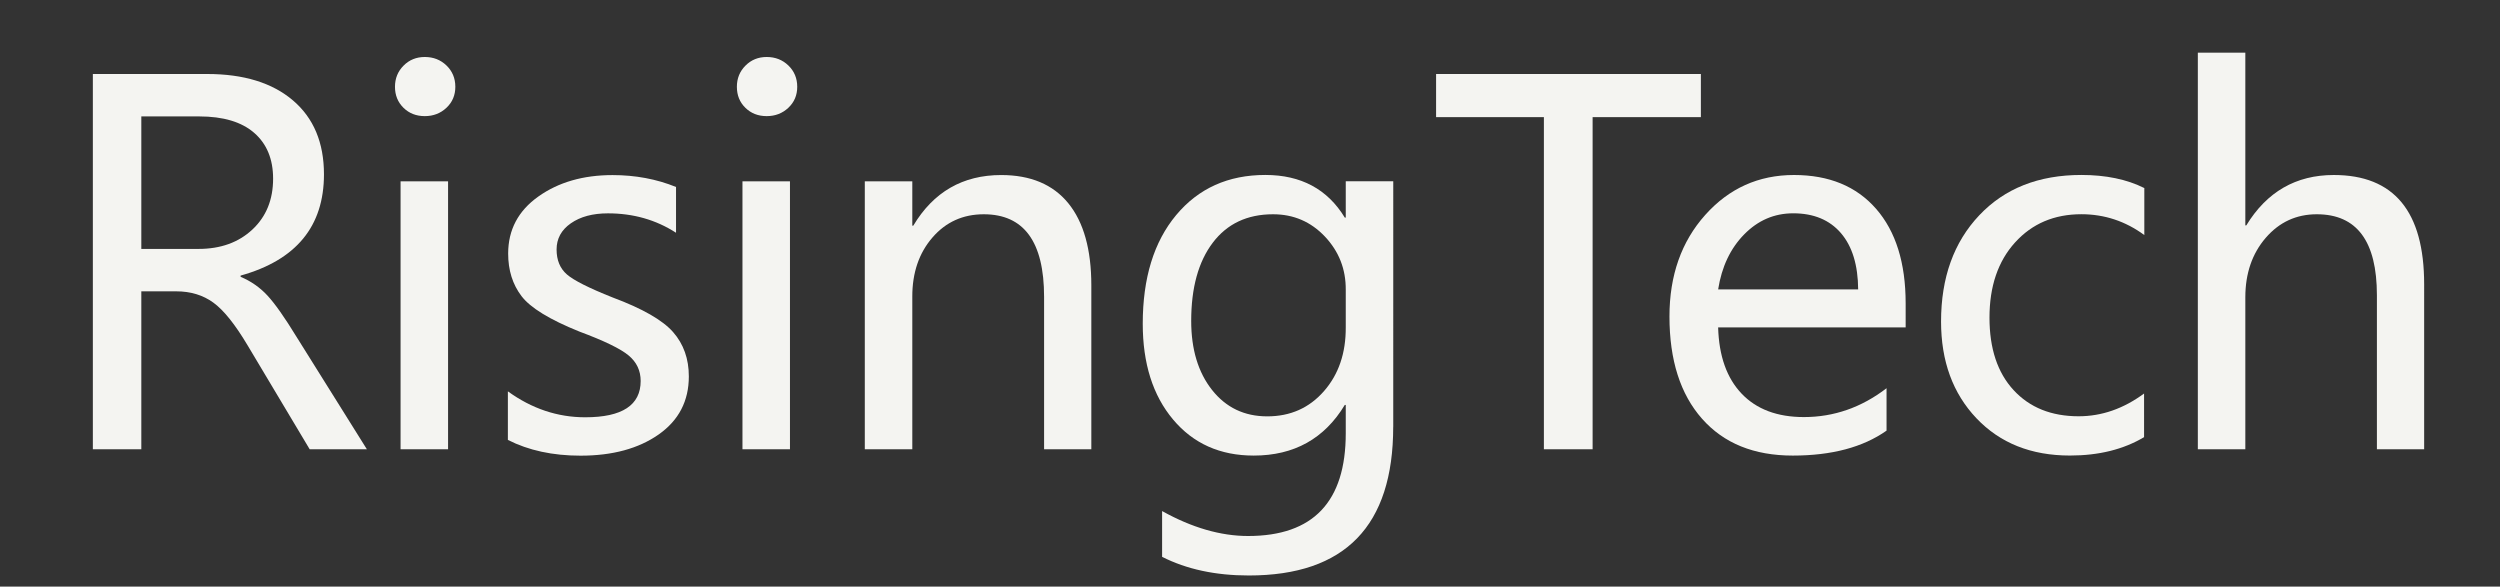 <?xml version="1.0" encoding="utf-8"?>
<!-- Generator: Adobe Illustrator 27.9.0, SVG Export Plug-In . SVG Version: 6.00 Build 0)  -->
<svg version="1.1" id="레이어_1" xmlns="http://www.w3.org/2000/svg" xmlns:xlink="http://www.w3.org/1999/xlink" x="0px"
	 y="0px" viewBox="0 0 595.28 139.67" style="enable-background:new 0 0 595.28 139.67;" xml:space="preserve">
<rect x="0" y="0" width="595.28" height="139.67" fill="#333333" stroke="none"/>
<style type="text/css">
	.st0{fill:#F4F4F1;}
</style>
<g>
	<g>
		<path class="st0" d="M87.36,106.98H73.74L58.92,82.17c-2.96-4.96-5.67-8.34-8.13-10.12c-2.46-1.79-5.4-2.68-8.83-2.68h-8.31v37.61
			H22.11V17.62h27.23c8.69,0,15.5,2.1,20.42,6.29c4.92,4.19,7.38,10.06,7.38,17.6c0,12.39-6.62,20.42-19.85,24.11v0.29
			c2.46,1.04,4.59,2.52,6.37,4.44c1.79,1.93,4.11,5.21,6.95,9.86L87.36,106.98z M33.65,27.71v31.56h13.61
			c5.27,0,9.55-1.54,12.84-4.62c3.29-3.08,4.93-7.11,4.93-12.11c0-4.65-1.5-8.29-4.5-10.9c-3-2.61-7.37-3.92-13.1-3.92H33.65z"/>
		<path class="st0" d="M94.05,20.67c0-2,0.68-3.68,2.05-5.05c1.36-1.37,3.05-2.05,5.05-2.05c2.04,0,3.76,0.67,5.16,2.02
			c1.4,1.35,2.11,3.04,2.11,5.08c0,2-0.7,3.66-2.11,4.99c-1.4,1.32-3.13,1.99-5.16,1.99c-2.04,0-3.73-0.66-5.08-1.99
			C94.73,24.34,94.05,22.68,94.05,20.67z M95.38,106.98v-63.8h11.31v63.8H95.38z"/>
		<path class="st0" d="M120.94,93.19c5.69,4.12,11.83,6.17,18.4,6.17c8.81,0,13.21-2.88,13.21-8.65c0-2.46-0.96-4.49-2.88-6.08
			c-1.92-1.6-5.83-3.49-11.71-5.68c-7.08-2.85-11.67-5.66-13.79-8.45c-2.12-2.79-3.17-6.16-3.17-10.12c0-5.65,2.39-10.18,7.18-13.58
			c4.79-3.41,10.68-5.11,17.68-5.11c5.42,0,10.46,0.94,15.11,2.83v10.9c-4.77-3.08-10.17-4.62-16.21-4.62
			c-3.62,0-6.56,0.79-8.83,2.37c-2.27,1.58-3.4,3.66-3.4,6.23c0,2.54,0.82,4.52,2.45,5.94c1.63,1.42,5.26,3.25,10.87,5.48
			c7.11,2.65,11.92,5.4,14.42,8.25c2.5,2.85,3.75,6.37,3.75,10.56c0,5.85-2.39,10.45-7.18,13.82c-4.79,3.36-10.99,5.05-18.6,5.05
			c-6.62,0-12.39-1.25-17.31-3.75V93.19z"/>
		<path class="st0" d="M175.46,20.67c0-2,0.68-3.68,2.05-5.05c1.36-1.37,3.05-2.05,5.05-2.05c2.04,0,3.76,0.67,5.16,2.02
			c1.4,1.35,2.11,3.04,2.11,5.08c0,2-0.7,3.66-2.11,4.99c-1.4,1.32-3.13,1.99-5.16,1.99c-2.04,0-3.73-0.66-5.08-1.99
			C176.13,24.34,175.46,22.68,175.46,20.67z M176.79,106.98v-63.8h11.31v63.8H176.79z"/>
		<path class="st0" d="M259.86,106.98h-11.25V70.69c0-13.11-4.79-19.67-14.36-19.67c-4.96,0-9.04,1.85-12.23,5.54
			c-3.19,3.69-4.79,8.37-4.79,14.02v36.4h-11.31v-63.8h11.31v10.56h0.23c4.81-8.04,11.79-12.06,20.94-12.06
			c7,0,12.33,2.24,15.98,6.72c3.65,4.48,5.48,11.01,5.48,19.58V106.98z"/>
		<path class="st0" d="M331.74,101.61c0,23.61-11.46,35.42-34.38,35.42c-7.92,0-14.81-1.48-20.65-4.44v-10.9
			c7.11,3.96,13.94,5.94,20.48,5.94c15.5,0,23.25-8.16,23.25-24.46v-6.75h-0.23c-4.85,8.04-12.08,12.06-21.69,12.06
			c-8,0-14.4-2.86-19.21-8.6c-4.81-5.73-7.21-13.33-7.21-22.79c0-10.88,2.65-19.51,7.96-25.88c5.31-6.36,12.38-9.55,21.23-9.55
			c8.5,0,14.81,3.39,18.92,10.15h0.23v-8.65h11.31V101.61z M320.44,69.02c0.04-4.92-1.62-9.15-4.96-12.69
			c-3.35-3.54-7.46-5.31-12.35-5.31c-6.15,0-10.94,2.26-14.36,6.78c-3.42,4.52-5.13,10.72-5.13,18.61c0,6.77,1.65,12.25,4.96,16.44
			c3.31,4.19,7.69,6.29,13.15,6.29c5.5,0,10-2,13.5-6c3.5-4,5.23-9.08,5.19-15.23V69.02z"/>
		<path class="st0" d="M405.01,27.89h-25.79v79.09h-11.6V27.89h-25.67V17.62h63.05V27.89z"/>
		<path class="st0" d="M453.76,77.96h-44.65c0.19,6.81,2.06,12.07,5.6,15.78c3.53,3.71,8.48,5.57,14.82,5.57
			c7.15,0,13.71-2.29,19.68-6.87v10.1c-5.62,3.96-13.06,5.94-22.33,5.94c-9.23,0-16.43-2.92-21.6-8.77
			c-5.17-5.84-7.76-13.96-7.76-24.35c0-9.77,2.84-17.83,8.51-24.17c5.67-6.35,12.72-9.52,21.14-9.52c8.34,0,14.86,2.68,19.55,8.05
			c4.69,5.37,7.04,12.88,7.04,22.53V77.96z M442.45,68.9c-0.04-5.77-1.4-10.23-4.09-13.38c-2.7-3.15-6.49-4.73-11.37-4.73
			c-4.5,0-8.39,1.67-11.68,5.02c-3.29,3.35-5.35,7.71-6.2,13.1H442.45z"/>
		<path class="st0" d="M510.53,104.09c-4.89,2.92-10.77,4.38-17.65,4.38c-9.23,0-16.65-2.96-22.27-8.88
			c-5.62-5.92-8.42-13.59-8.42-23.02c0-10.46,3.03-18.89,9.09-25.3c6.05-6.41,14.16-9.61,24.31-9.61c5.84,0,10.85,1.04,15,3.12
			v11.19c-4.5-3.31-9.5-4.96-15-4.96c-6.46,0-11.72,2.24-15.78,6.72c-4.06,4.48-6.09,10.45-6.09,17.91c0,7.35,1.91,13.1,5.74,17.25
			c3.83,4.15,8.99,6.23,15.49,6.23c5.5,0,10.69-1.81,15.58-5.42V104.09z"/>
		<path class="st0" d="M577.22,106.98h-11.25V70.29c0-12.84-4.77-19.27-14.31-19.27c-4.89,0-8.94,1.88-12.17,5.62
			c-3.23,3.75-4.85,8.47-4.85,14.16v36.17h-11.31V12.54h11.31v41.13h0.23c4.88-8,11.83-12,20.83-12c14.34,0,21.52,8.67,21.52,26.02
			V106.98z"/>
	</g>
</g>
</svg>

